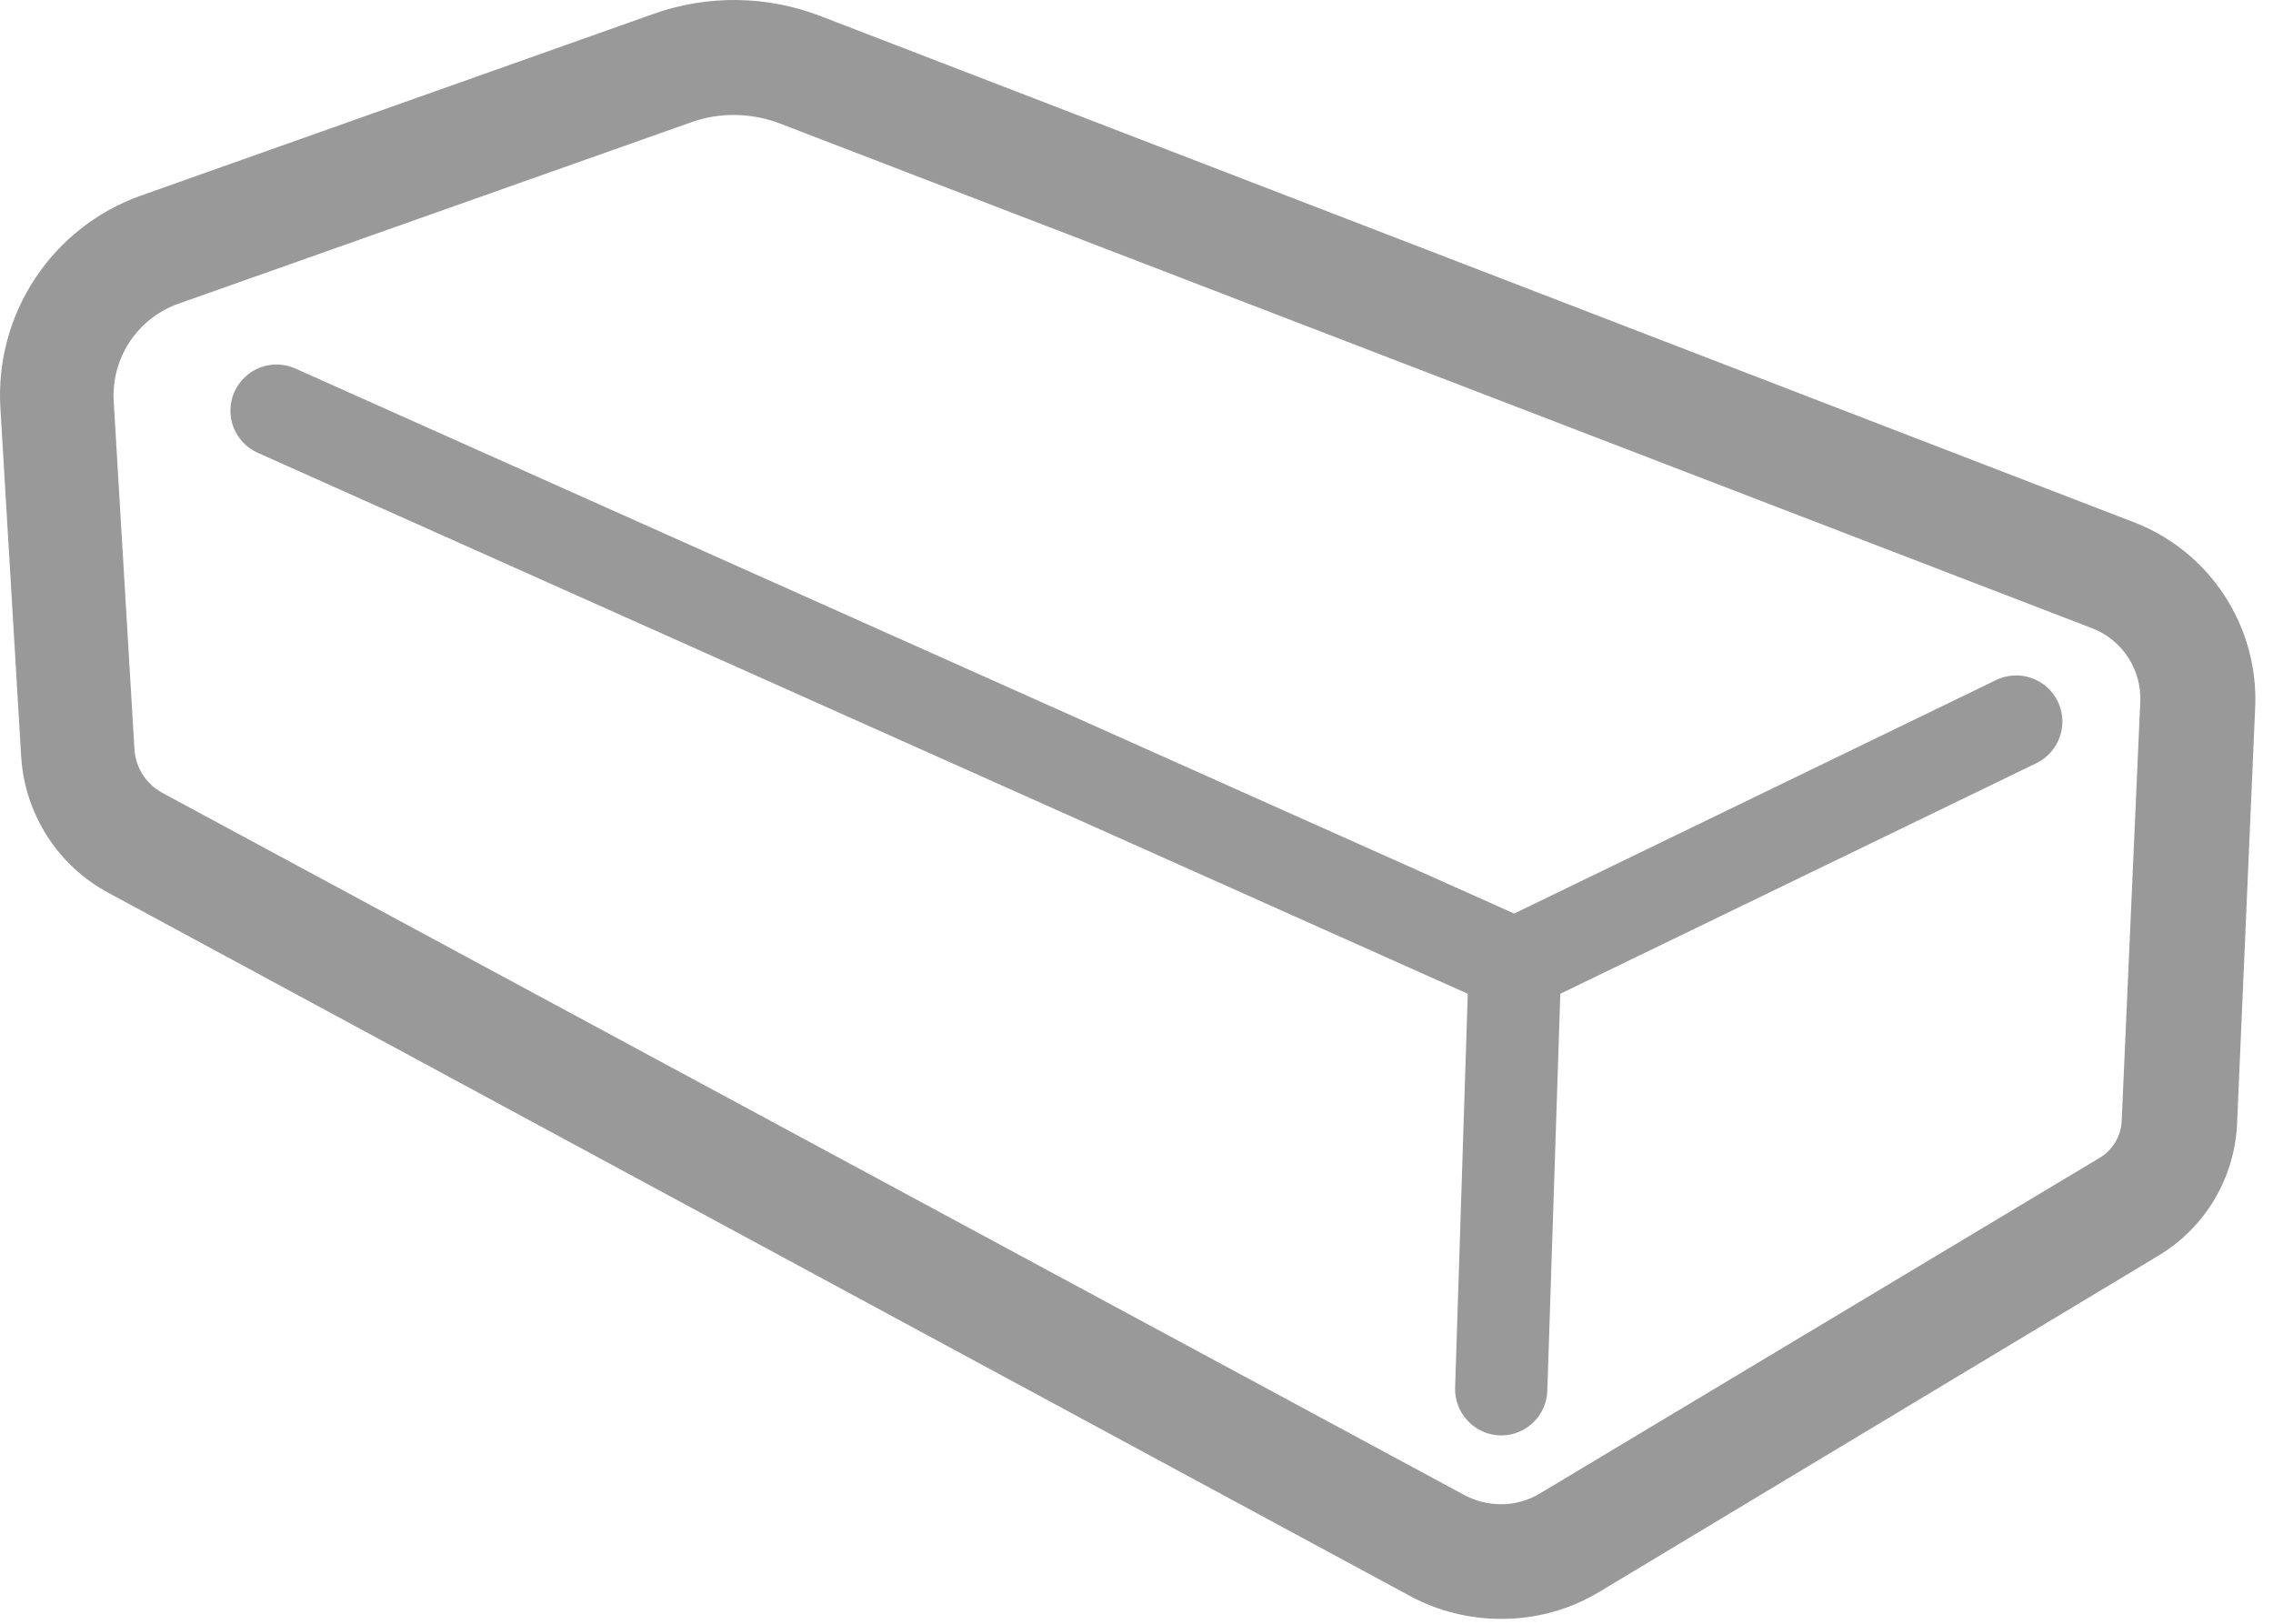 <svg width="70" height="50" viewBox="0 0 70 50" fill="none" xmlns="http://www.w3.org/2000/svg">
<path d="M46.231 49.85C45.254 49.852 44.292 49.612 43.431 49.15L3.351 27.5C2.577 27.087 1.923 26.482 1.45 25.743C0.977 25.004 0.702 24.156 0.651 23.28L0.011 12.55C-0.071 11.143 0.304 9.748 1.081 8.573C1.858 7.397 2.995 6.505 4.321 6.03L20.121 0.43C21.794 -0.167 23.625 -0.142 25.281 0.5L65.711 16.08C66.855 16.519 67.831 17.307 68.502 18.332C69.173 19.357 69.505 20.566 69.451 21.79L68.891 34.66C68.845 35.473 68.602 36.262 68.182 36.959C67.762 37.656 67.178 38.24 66.481 38.66L49.251 49.02C48.339 49.568 47.295 49.855 46.231 49.85ZM22.601 3.54C22.159 3.538 21.719 3.613 21.301 3.76L5.501 9.35C4.888 9.566 4.361 9.975 4 10.516C3.64 11.057 3.464 11.701 3.501 12.35L4.141 23.08C4.16 23.355 4.247 23.622 4.396 23.854C4.544 24.087 4.749 24.278 4.991 24.41L45.101 46.04C45.446 46.223 45.831 46.319 46.221 46.32C46.644 46.322 47.059 46.208 47.421 45.99L64.651 35.66C64.855 35.541 65.025 35.371 65.145 35.169C65.266 34.966 65.333 34.736 65.341 34.5L65.911 21.64C65.939 21.152 65.811 20.668 65.547 20.257C65.283 19.846 64.896 19.528 64.441 19.35L24.011 3.8C23.561 3.629 23.083 3.541 22.601 3.54Z" fill="#999999"/>
<path d="M61.472 20.941L46.632 28.131L9.102 11.351C8.758 11.195 8.367 11.183 8.015 11.316C7.662 11.449 7.377 11.717 7.222 12.061C7.067 12.404 7.054 12.795 7.187 13.148C7.321 13.5 7.588 13.786 7.932 13.941L45.202 30.601L44.812 42.731C44.801 43.107 44.939 43.472 45.195 43.747C45.451 44.022 45.806 44.185 46.182 44.201H46.232C46.602 44.201 46.957 44.057 47.222 43.799C47.487 43.541 47.641 43.19 47.652 42.821L48.052 30.601L62.712 23.501C63.051 23.336 63.311 23.044 63.435 22.687C63.559 22.331 63.536 21.94 63.372 21.601C63.207 21.261 62.915 21.001 62.558 20.877C62.202 20.753 61.811 20.776 61.472 20.941Z" fill="#999999"/>
</svg>

